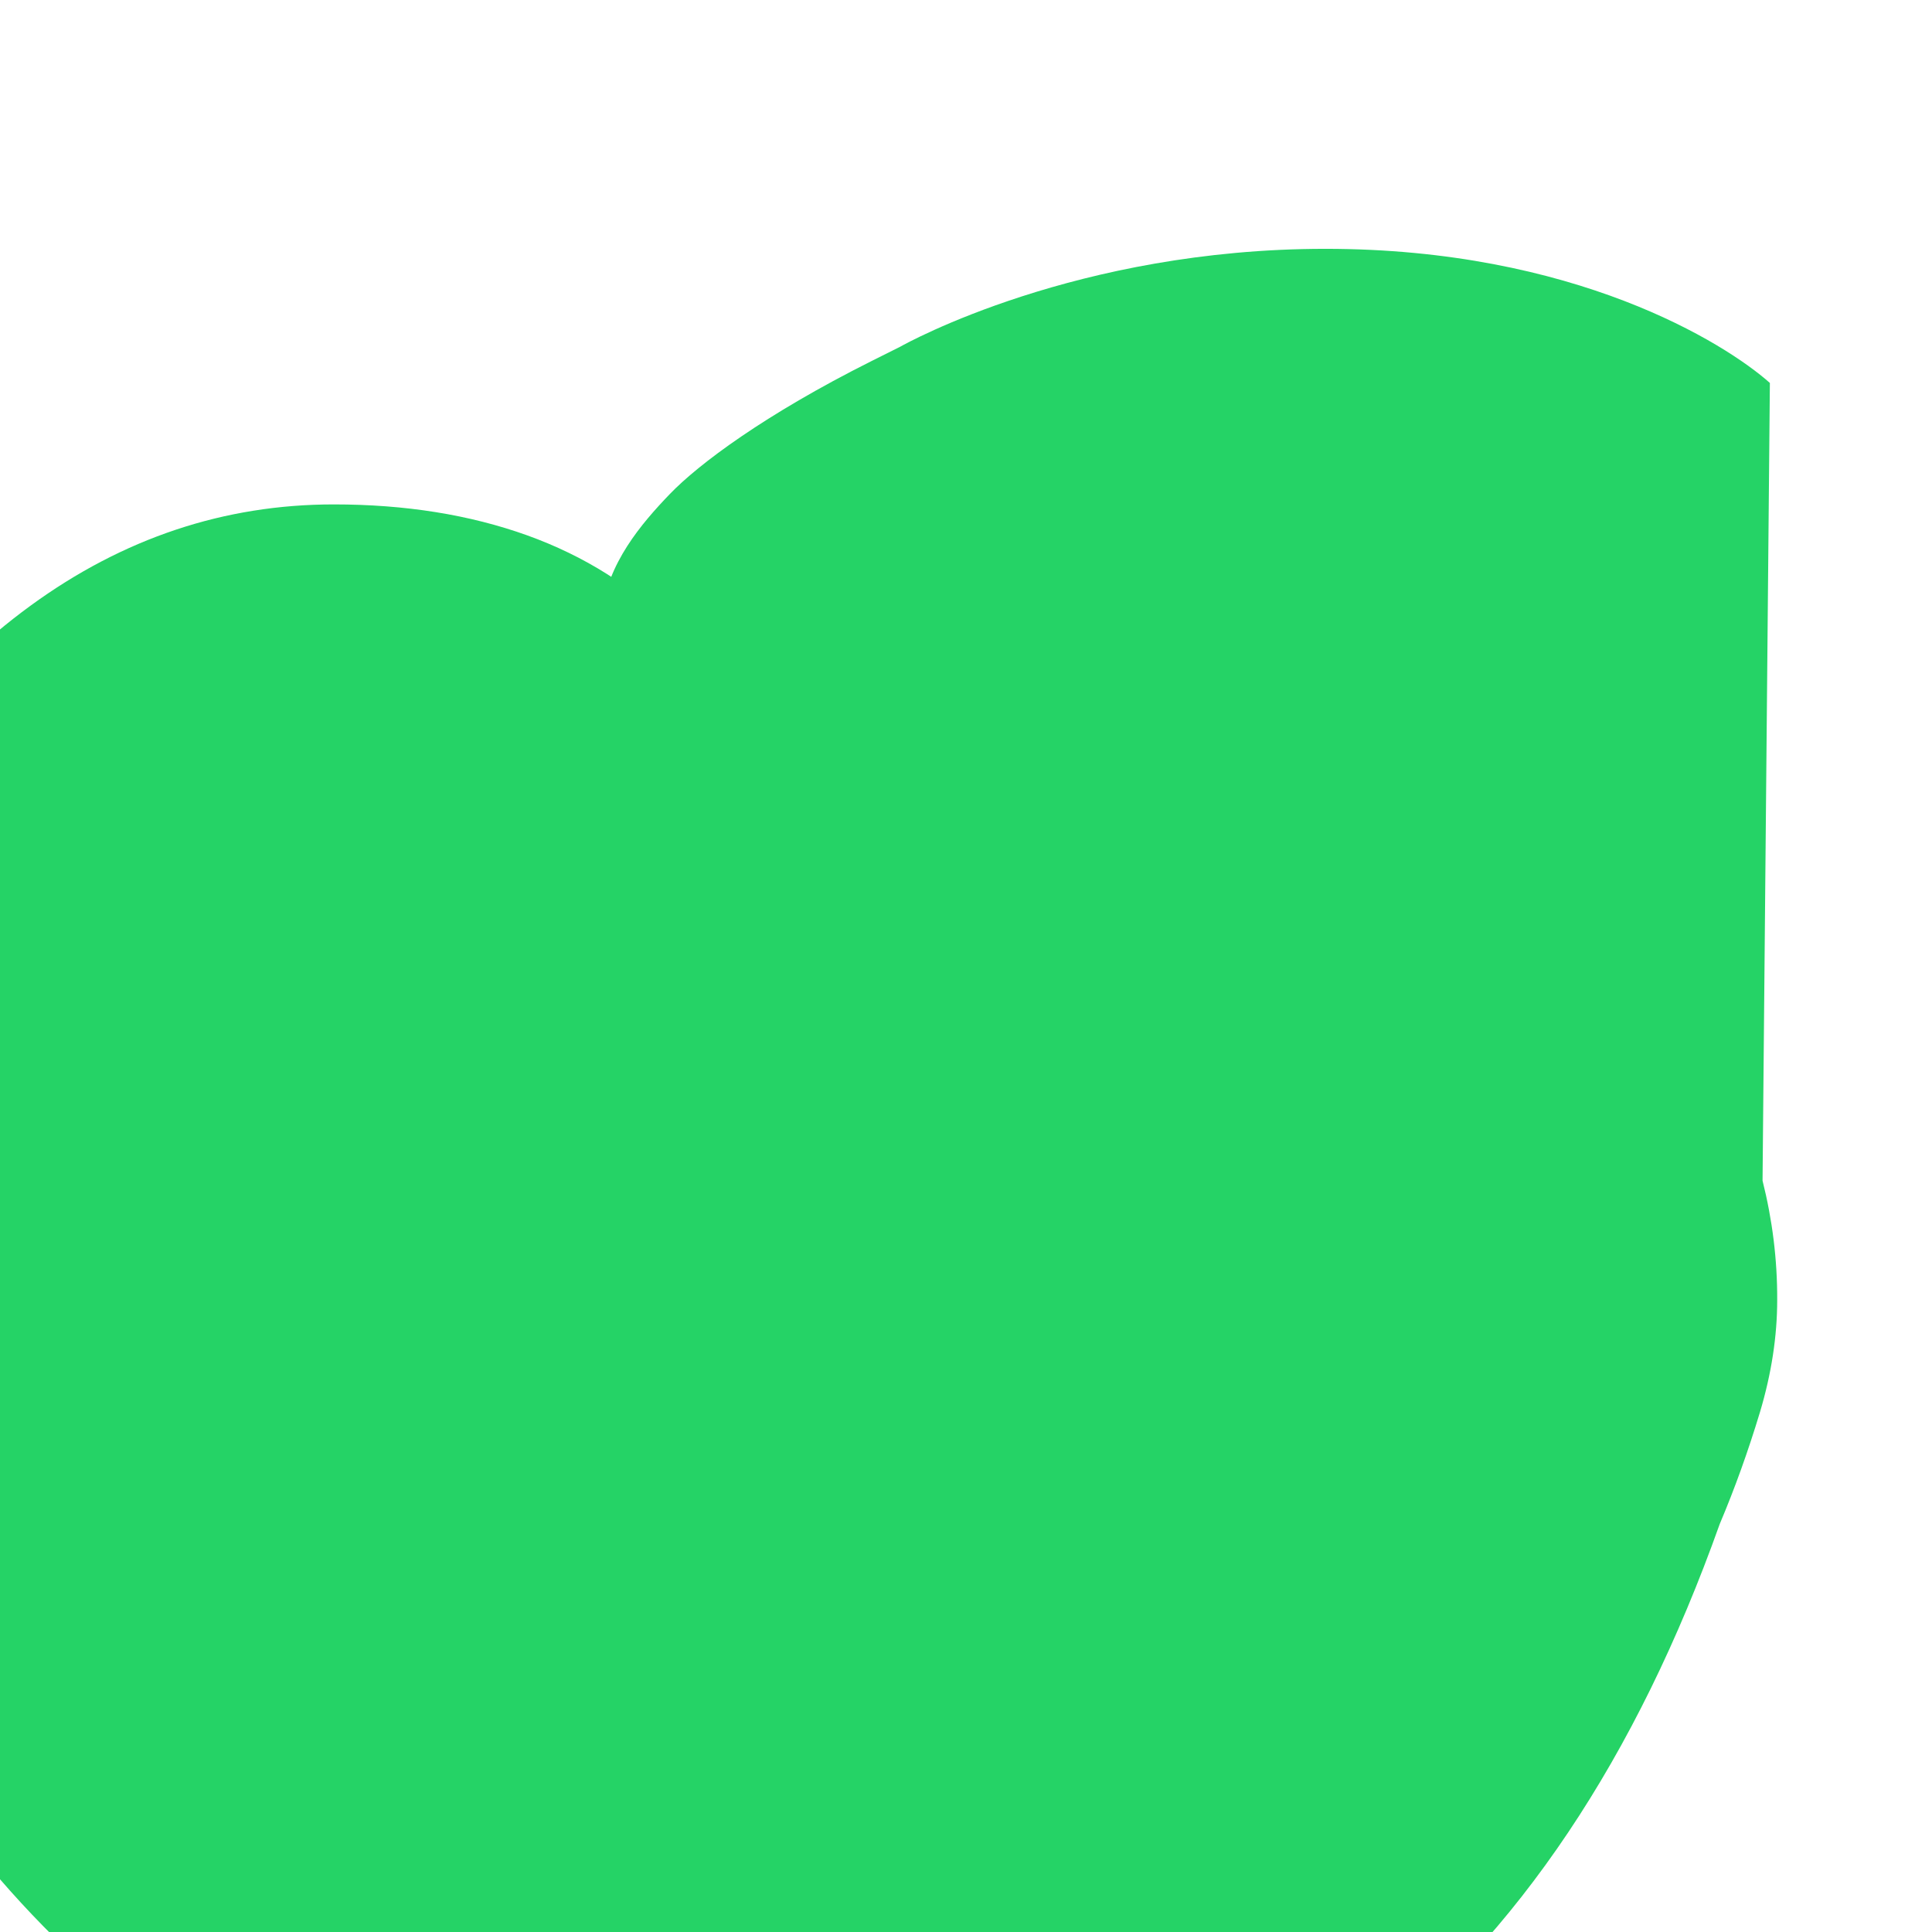 <svg xmlns="http://www.w3.org/2000/svg" viewBox="0 0 24 24" width="24" height="24">
  <path fill="#25D366" d="M21.986 4.757c-0.56-0.498-2.43-1.666-5.521-1.666-3.09 0-5.197 1.168-5.284 1.217l-0.358 0.179c-1.324 0.664-2.145 1.279-2.502 1.65s-0.776 0.865-0.842 1.479c-0.066 0.613-0.193 1.982 0.648 3.424 0.783 1.275 1.637 1.829 2.09 2.043 0.453 0.213 1.001 0.276 1.615-0.092 0.615-0.368 1.739-1.125 1.985-1.369 0.246-0.244 0.441-0.459 0.583-0.6s0.258-0.346 0.33-0.583c0.071-0.238 0.111-0.434 0.032-0.678s-0.17-0.384-0.353-0.575c-0.183-0.192-0.607-0.592-0.688-0.655-0.082-0.063-0.455-0.272-0.84-0.41-0.386-0.137-0.671-0.187-0.96-0.095-0.29 0.093-1.058 0.319-2.004 1.019-0.947 0.7-1.579 1.485-1.812 1.742-0.233 0.258-0.395 0.452-0.549 0.654s-0.314 0.377-0.527 0.604c-0.213 0.227-0.449 0.413-0.758 0.626-0.308 0.213-0.688 0.423-1.088 0.671-0.4 0.248-0.873 0.583-1.382 1.024-0.51 0.441-0.992 0.93-1.332 1.412-0.341 0.482-0.53 0.946-0.568 1.38-0.037 0.434 0.048 0.835 0.229 1.191s0.505 0.668 0.878 0.883c0.374 0.215 0.775 0.321 1.209 0.36s0.918-0.019 1.383-0.186c0.466-0.167 0.91-0.421 1.334-0.753 0.424-0.332 0.796-0.742 1.132-1.229 0.336-0.487 0.639-1.053 0.926-1.726s0.518-1.312 0.697-1.998c0.18-0.687 0.272-1.379 0.271-2.077s-0.141-1.418-0.416-2.066c-0.276-0.648-0.664-1.233-1.166-1.748-0.501-0.515-1.116-0.902-1.83-1.159-0.714-0.256-1.514-0.384-2.4-0.384-1.364 0-2.62 0.42-3.77 1.259-1.15 0.839-2.009 1.946-2.579 3.32-0.57 1.374-0.854 2.872-0.854 4.494 0 2.128 0.547 4.135 1.64 6.021 1.094 1.885 2.609 3.43 4.542 4.632 1.933 1.203 4.166 1.808 6.699 1.818 5.627-0.02 9.473-3.08 11.537-8.878 0.188-0.444 0.354-0.907 0.5-1.39 0.144-0.482 0.214-0.946 0.214-1.393 0.002-0.502-0.06-0.997-0.182-1.482z"/>
</svg>
